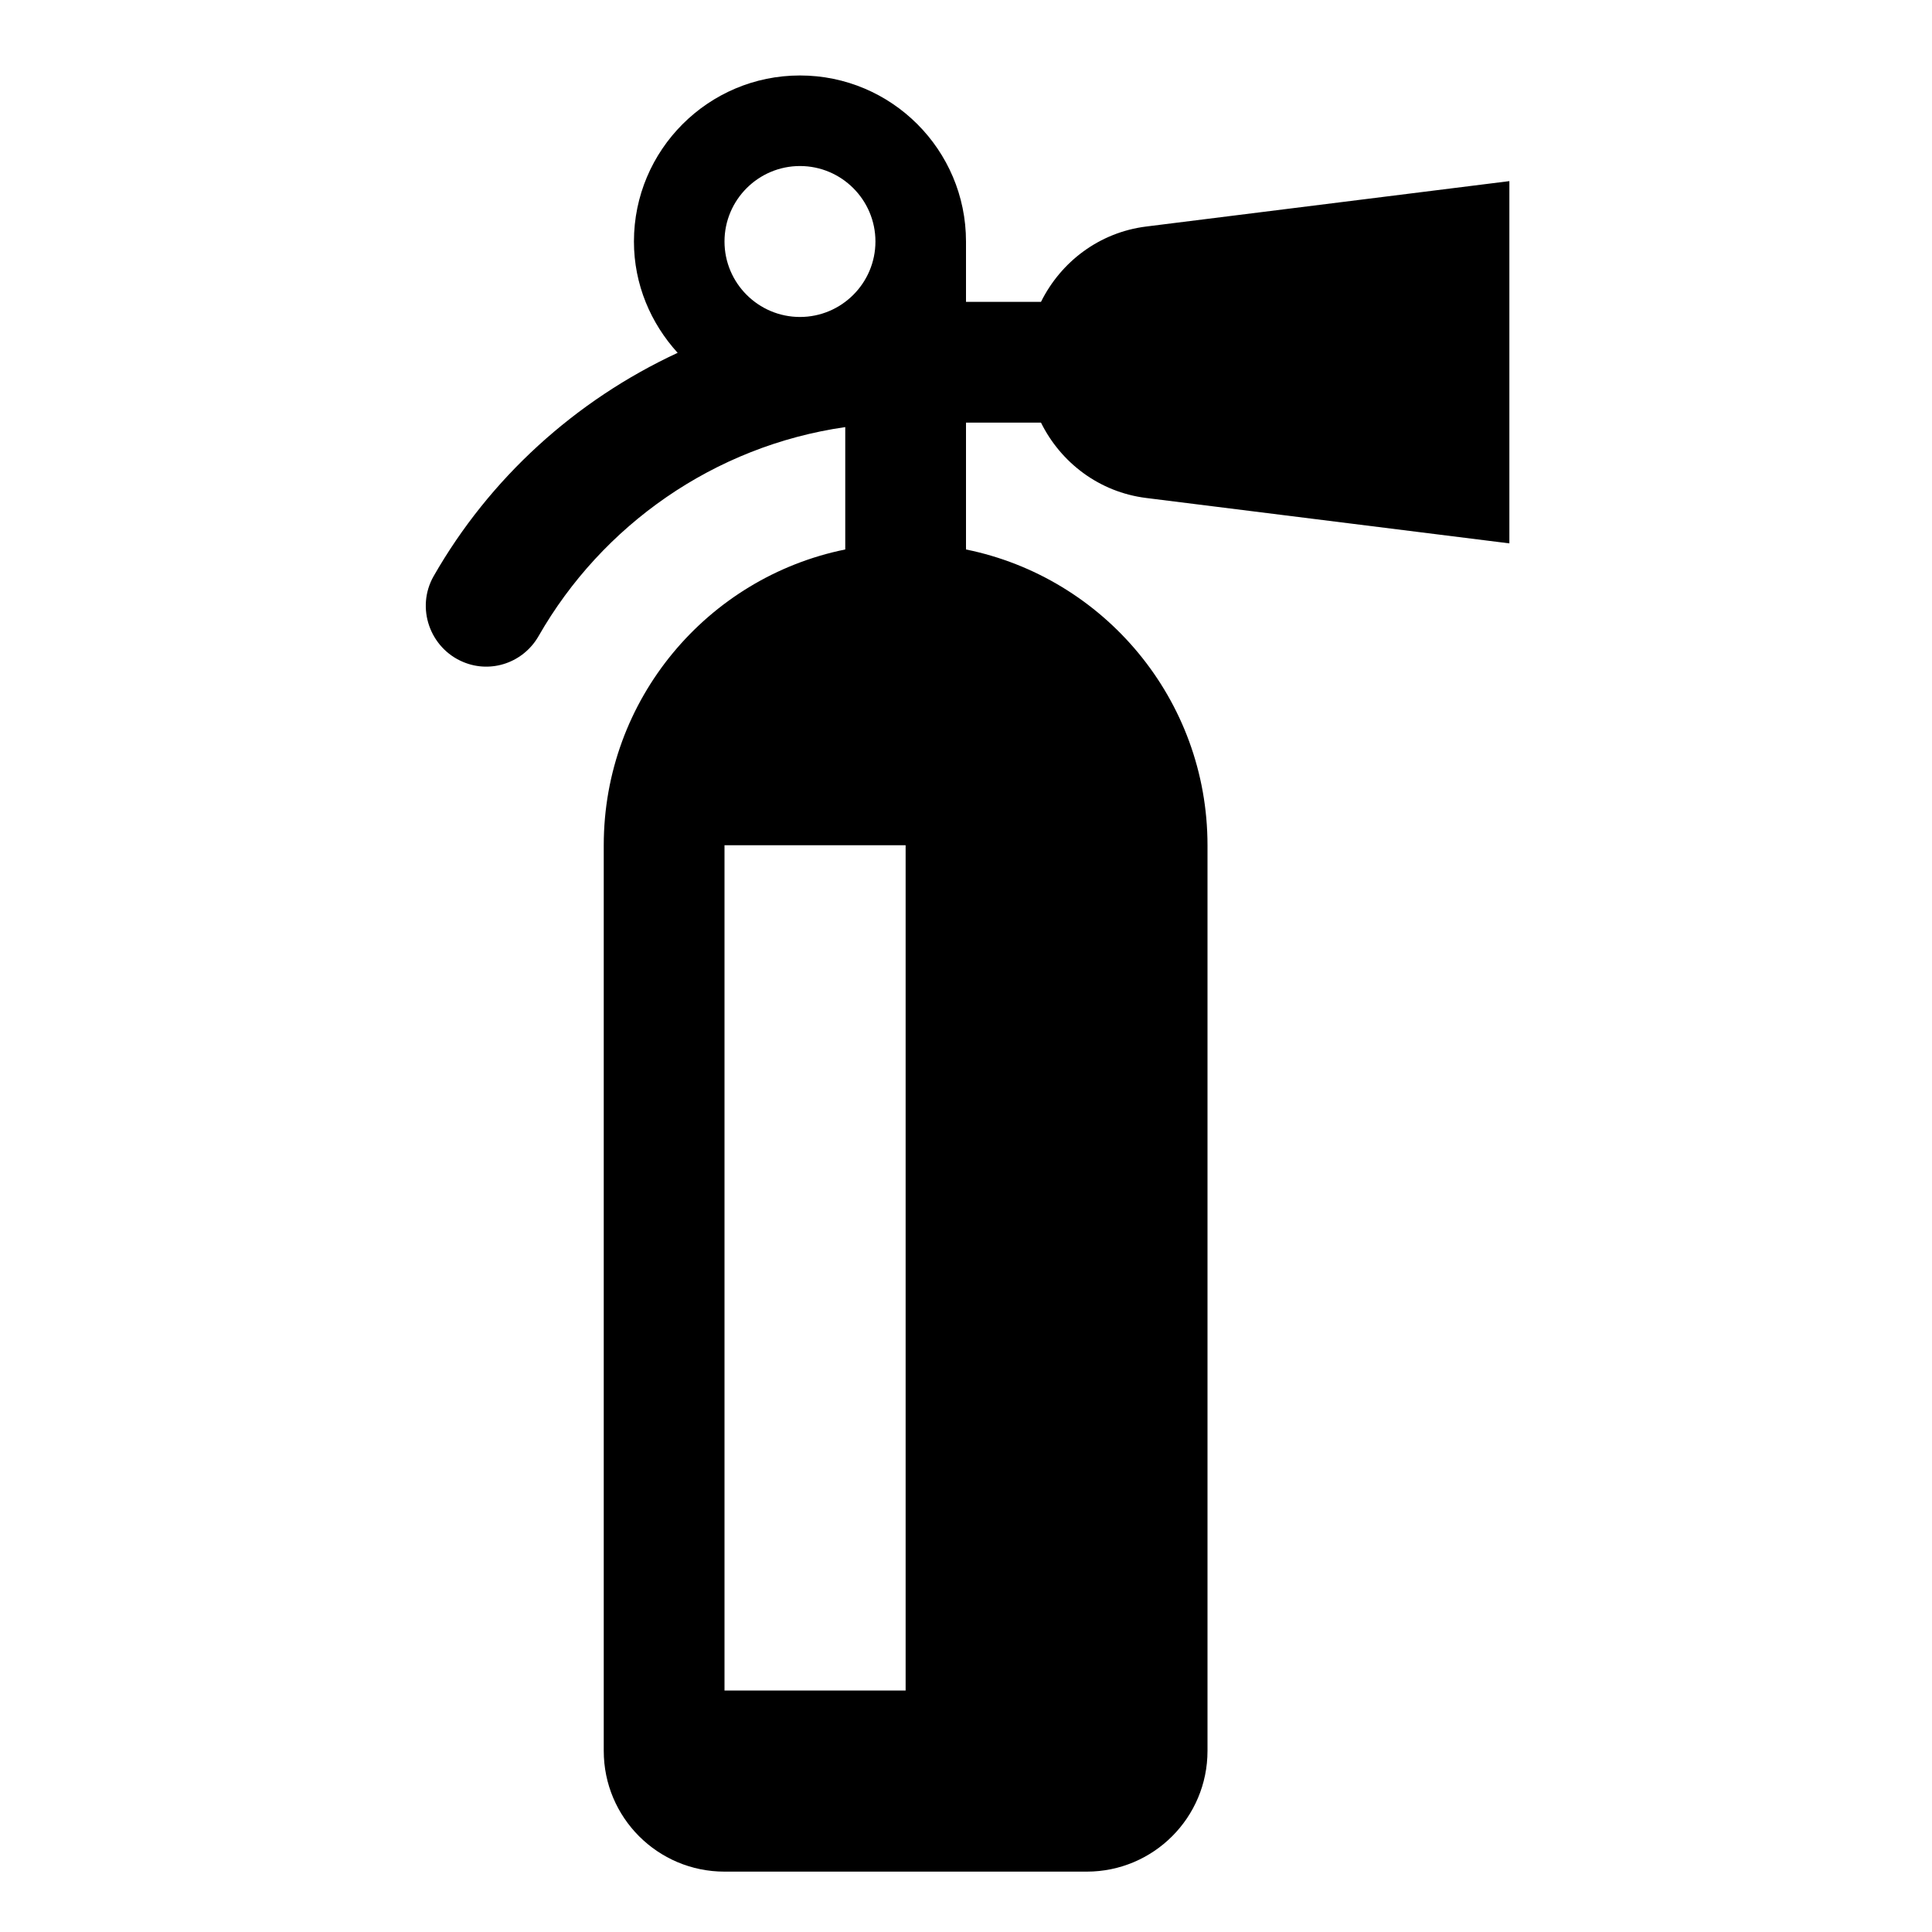 <?xml version="1.0" encoding="utf-8"?>
<!-- Generator: Adobe Illustrator 18.1.1, SVG Export Plug-In . SVG Version: 6.00 Build 0)  -->
<!DOCTYPE svg PUBLIC "-//W3C//DTD SVG 1.1//EN" "http://www.w3.org/Graphics/SVG/1.1/DTD/svg11.dtd">
<svg version="1.1" id="Icons" xmlns="http://www.w3.org/2000/svg" xmlns:xlink="http://www.w3.org/1999/xlink" x="0px" y="0px"
	 width="32px" height="32px" viewBox="0 0 32 32" enable-background="new 0 0 32 32" xml:space="preserve">
<path d="M17.242,7c0.328,0.663,0.965,1.151,1.742,1.248L25,9V3l-6.015,0.752C18.207,3.849,17.571,4.337,17.242,5H16V4
	c0-1.517-1.233-2.75-2.75-2.75S10.5,2.483,10.5,4c0,0.712,0.279,1.355,0.724,1.844c-1.699,0.789-3.116,2.08-4.041,3.698
	c-0.299,0.523-0.064,1.194,0.492,1.424c0.465,0.193,0.996,0.006,1.246-0.431C9.97,8.701,11.825,7.387,14,7.074v2.027
	c-2.282,0.463-4,2.48-4,4.899v15c0,1.105,0.895,2,2,2h6c1.105,0,2-0.895,2-2V14c0-2.419-1.718-4.436-4-4.899V7H17.242z M13.25,5.25
	C12.561,5.25,12,4.689,12,4s0.561-1.25,1.25-1.25S14.5,3.311,14.5,4S13.939,5.25,13.25,5.25z M15,28h-3V14h3V28z"/>
</svg>
